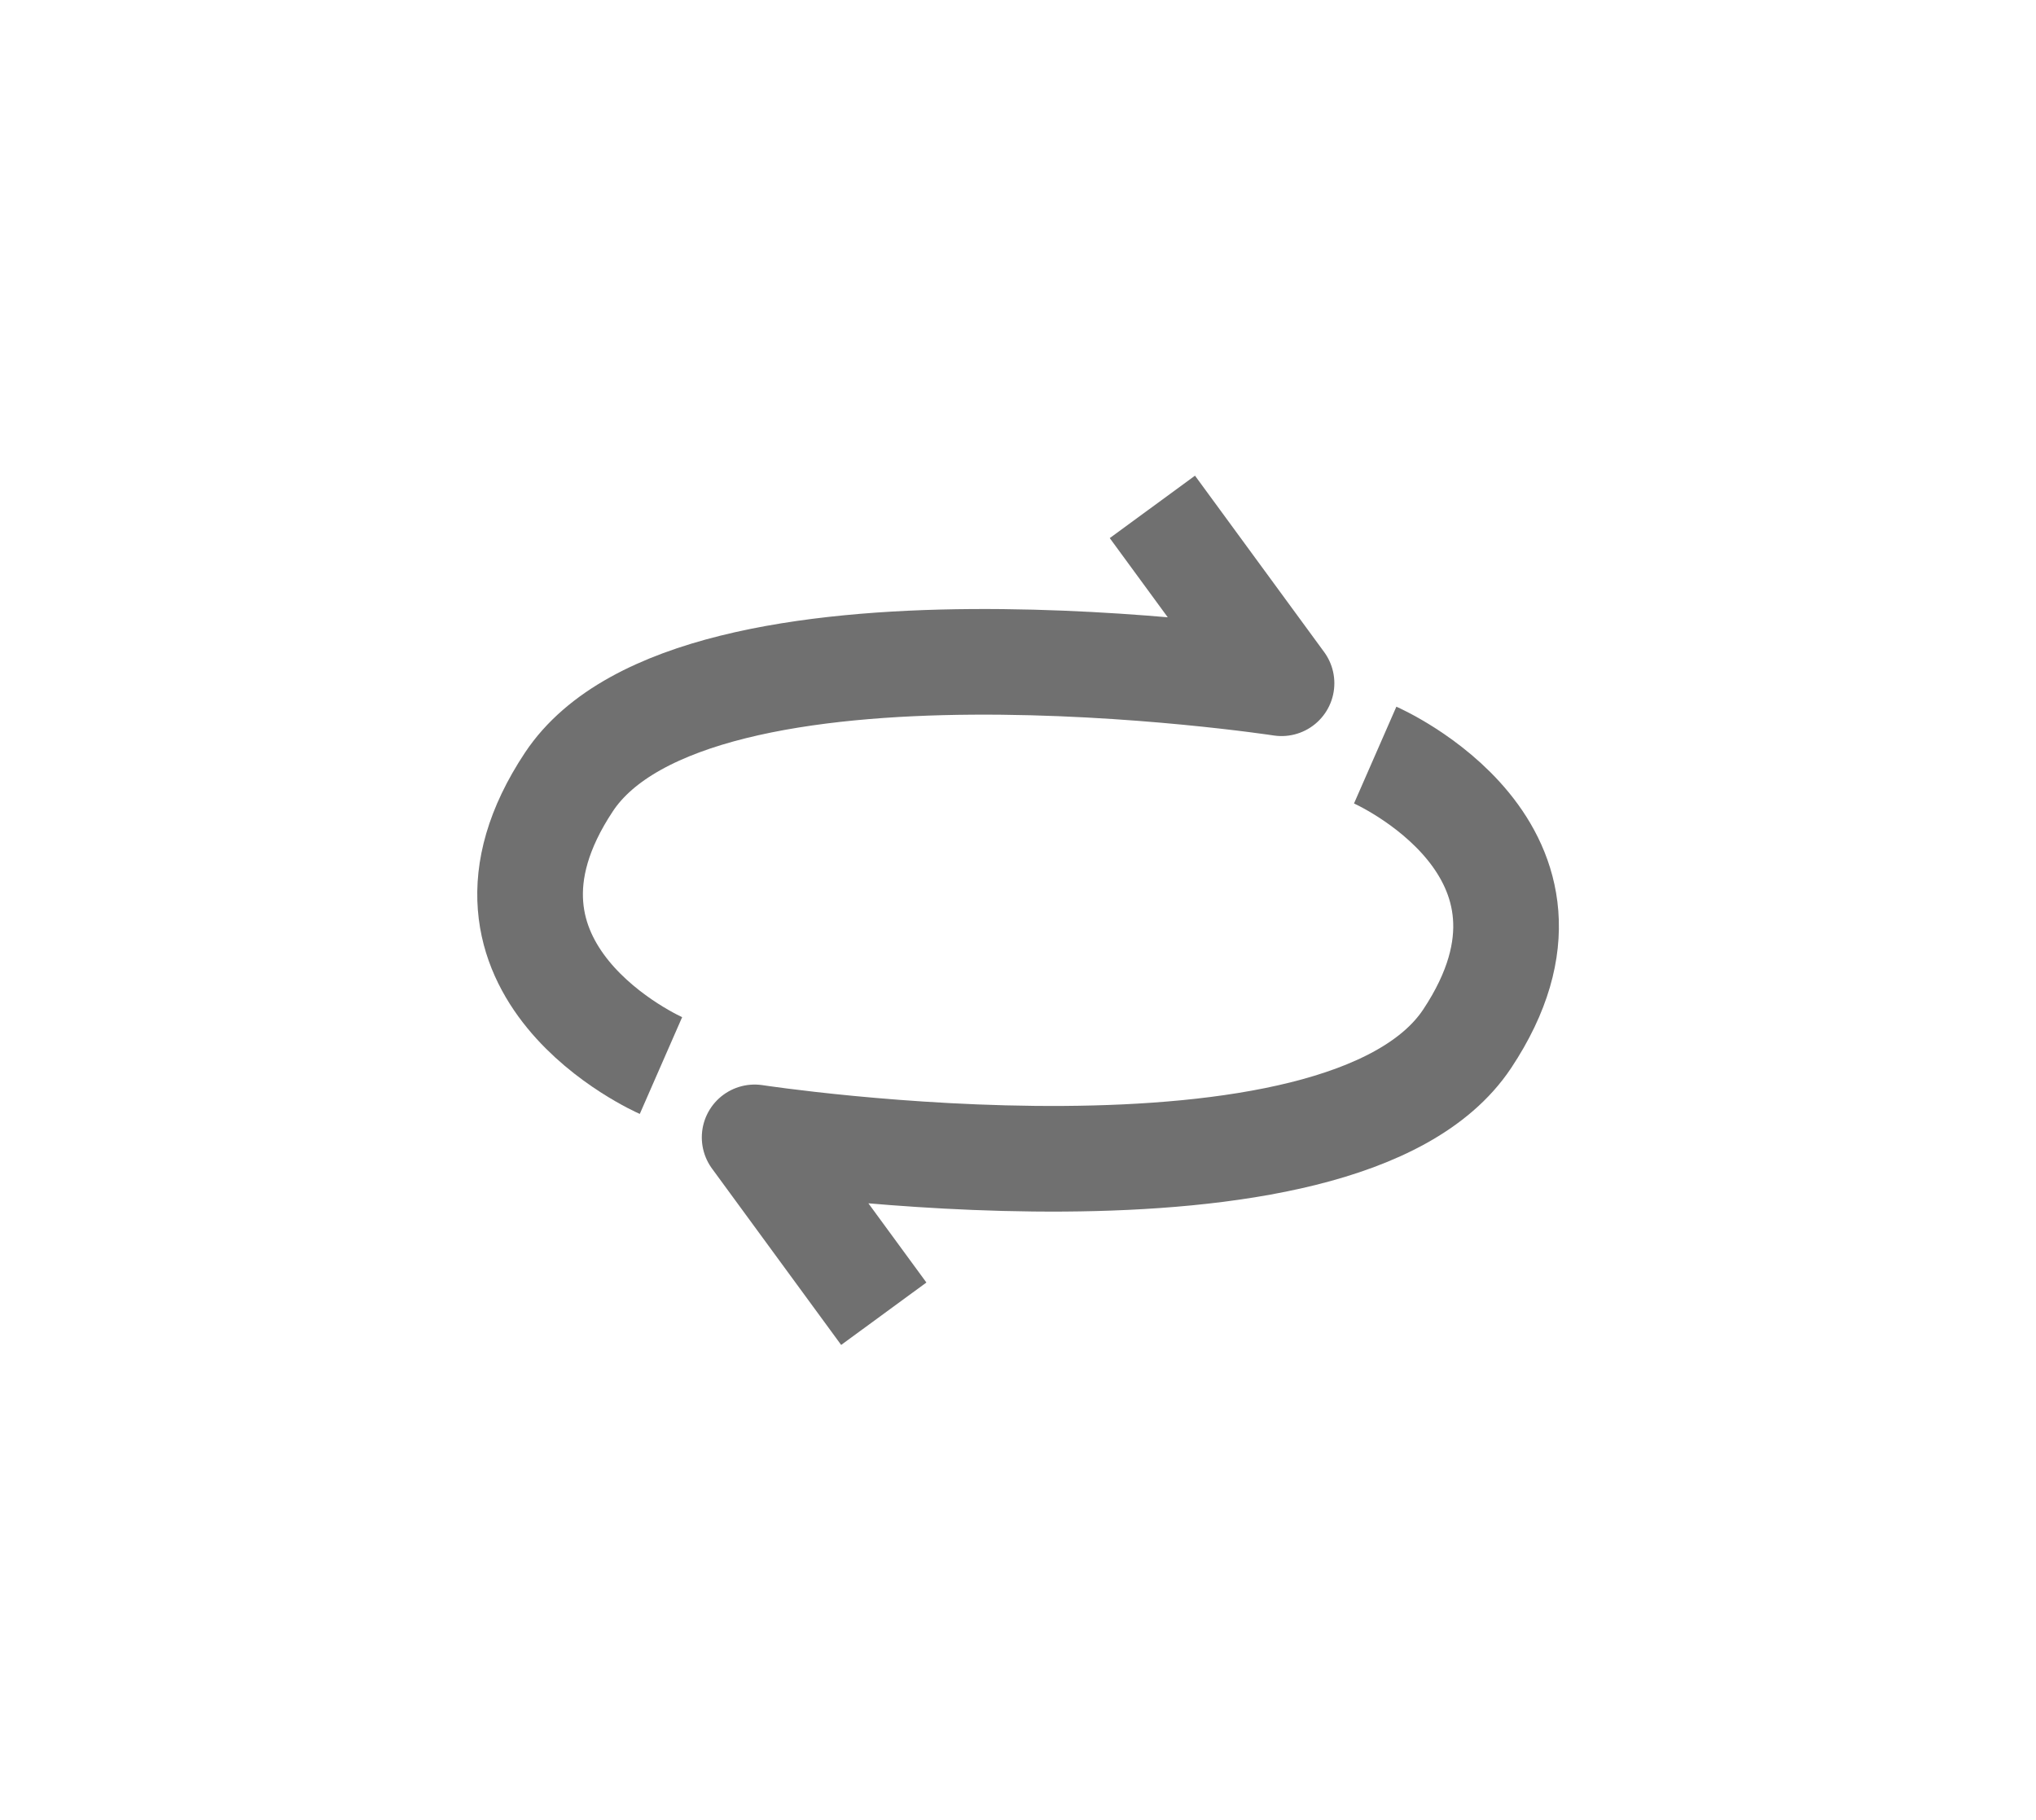 <svg xmlns="http://www.w3.org/2000/svg" xmlns:xlink="http://www.w3.org/1999/xlink" width="38.544" height="34.465" viewBox="0 0 38.544 34.465"><defs><style>.a{fill:none;stroke:#707070;stroke-linejoin:round;stroke-width:2px;}.b{filter:url(#c);}.c{filter:url(#a);}</style><filter id="a" x="0" y="0" width="34.258" height="30.084" filterUnits="userSpaceOnUse"><feOffset dy="3" input="SourceAlpha"/><feGaussianBlur stdDeviation="3" result="b"/><feFlood flood-opacity="0.161"/><feComposite operator="in" in2="b"/><feComposite in="SourceGraphic"/></filter><filter id="c" x="4.286" y="4.381" width="34.258" height="30.084" filterUnits="userSpaceOnUse"><feOffset dy="3" input="SourceAlpha"/><feGaussianBlur stdDeviation="3" result="d"/><feFlood flood-opacity="0.161"/><feComposite operator="in" in2="d"/><feComposite in="SourceGraphic"/></filter></defs><g transform="translate(10.032 6.591)"><g class="c" transform="matrix(1, 0, 0, 1, -10.03, -6.59)"><path class="a" d="M1023.161,720.963s-4.112-1.8-1.742-5.37,13.49-1.868,13.49-1.868l-2.445-3.339" transform="translate(-1010.65 -703.79)"/></g><g class="b" transform="matrix(1, 0, 0, 1, -10.03, -6.59)"><path class="a" d="M1032.432,710.385s4.112,1.8,1.742,5.37-13.49,1.868-13.49,1.868l2.445,3.339" transform="translate(-1006.4 -699.09)"/></g></g></svg>